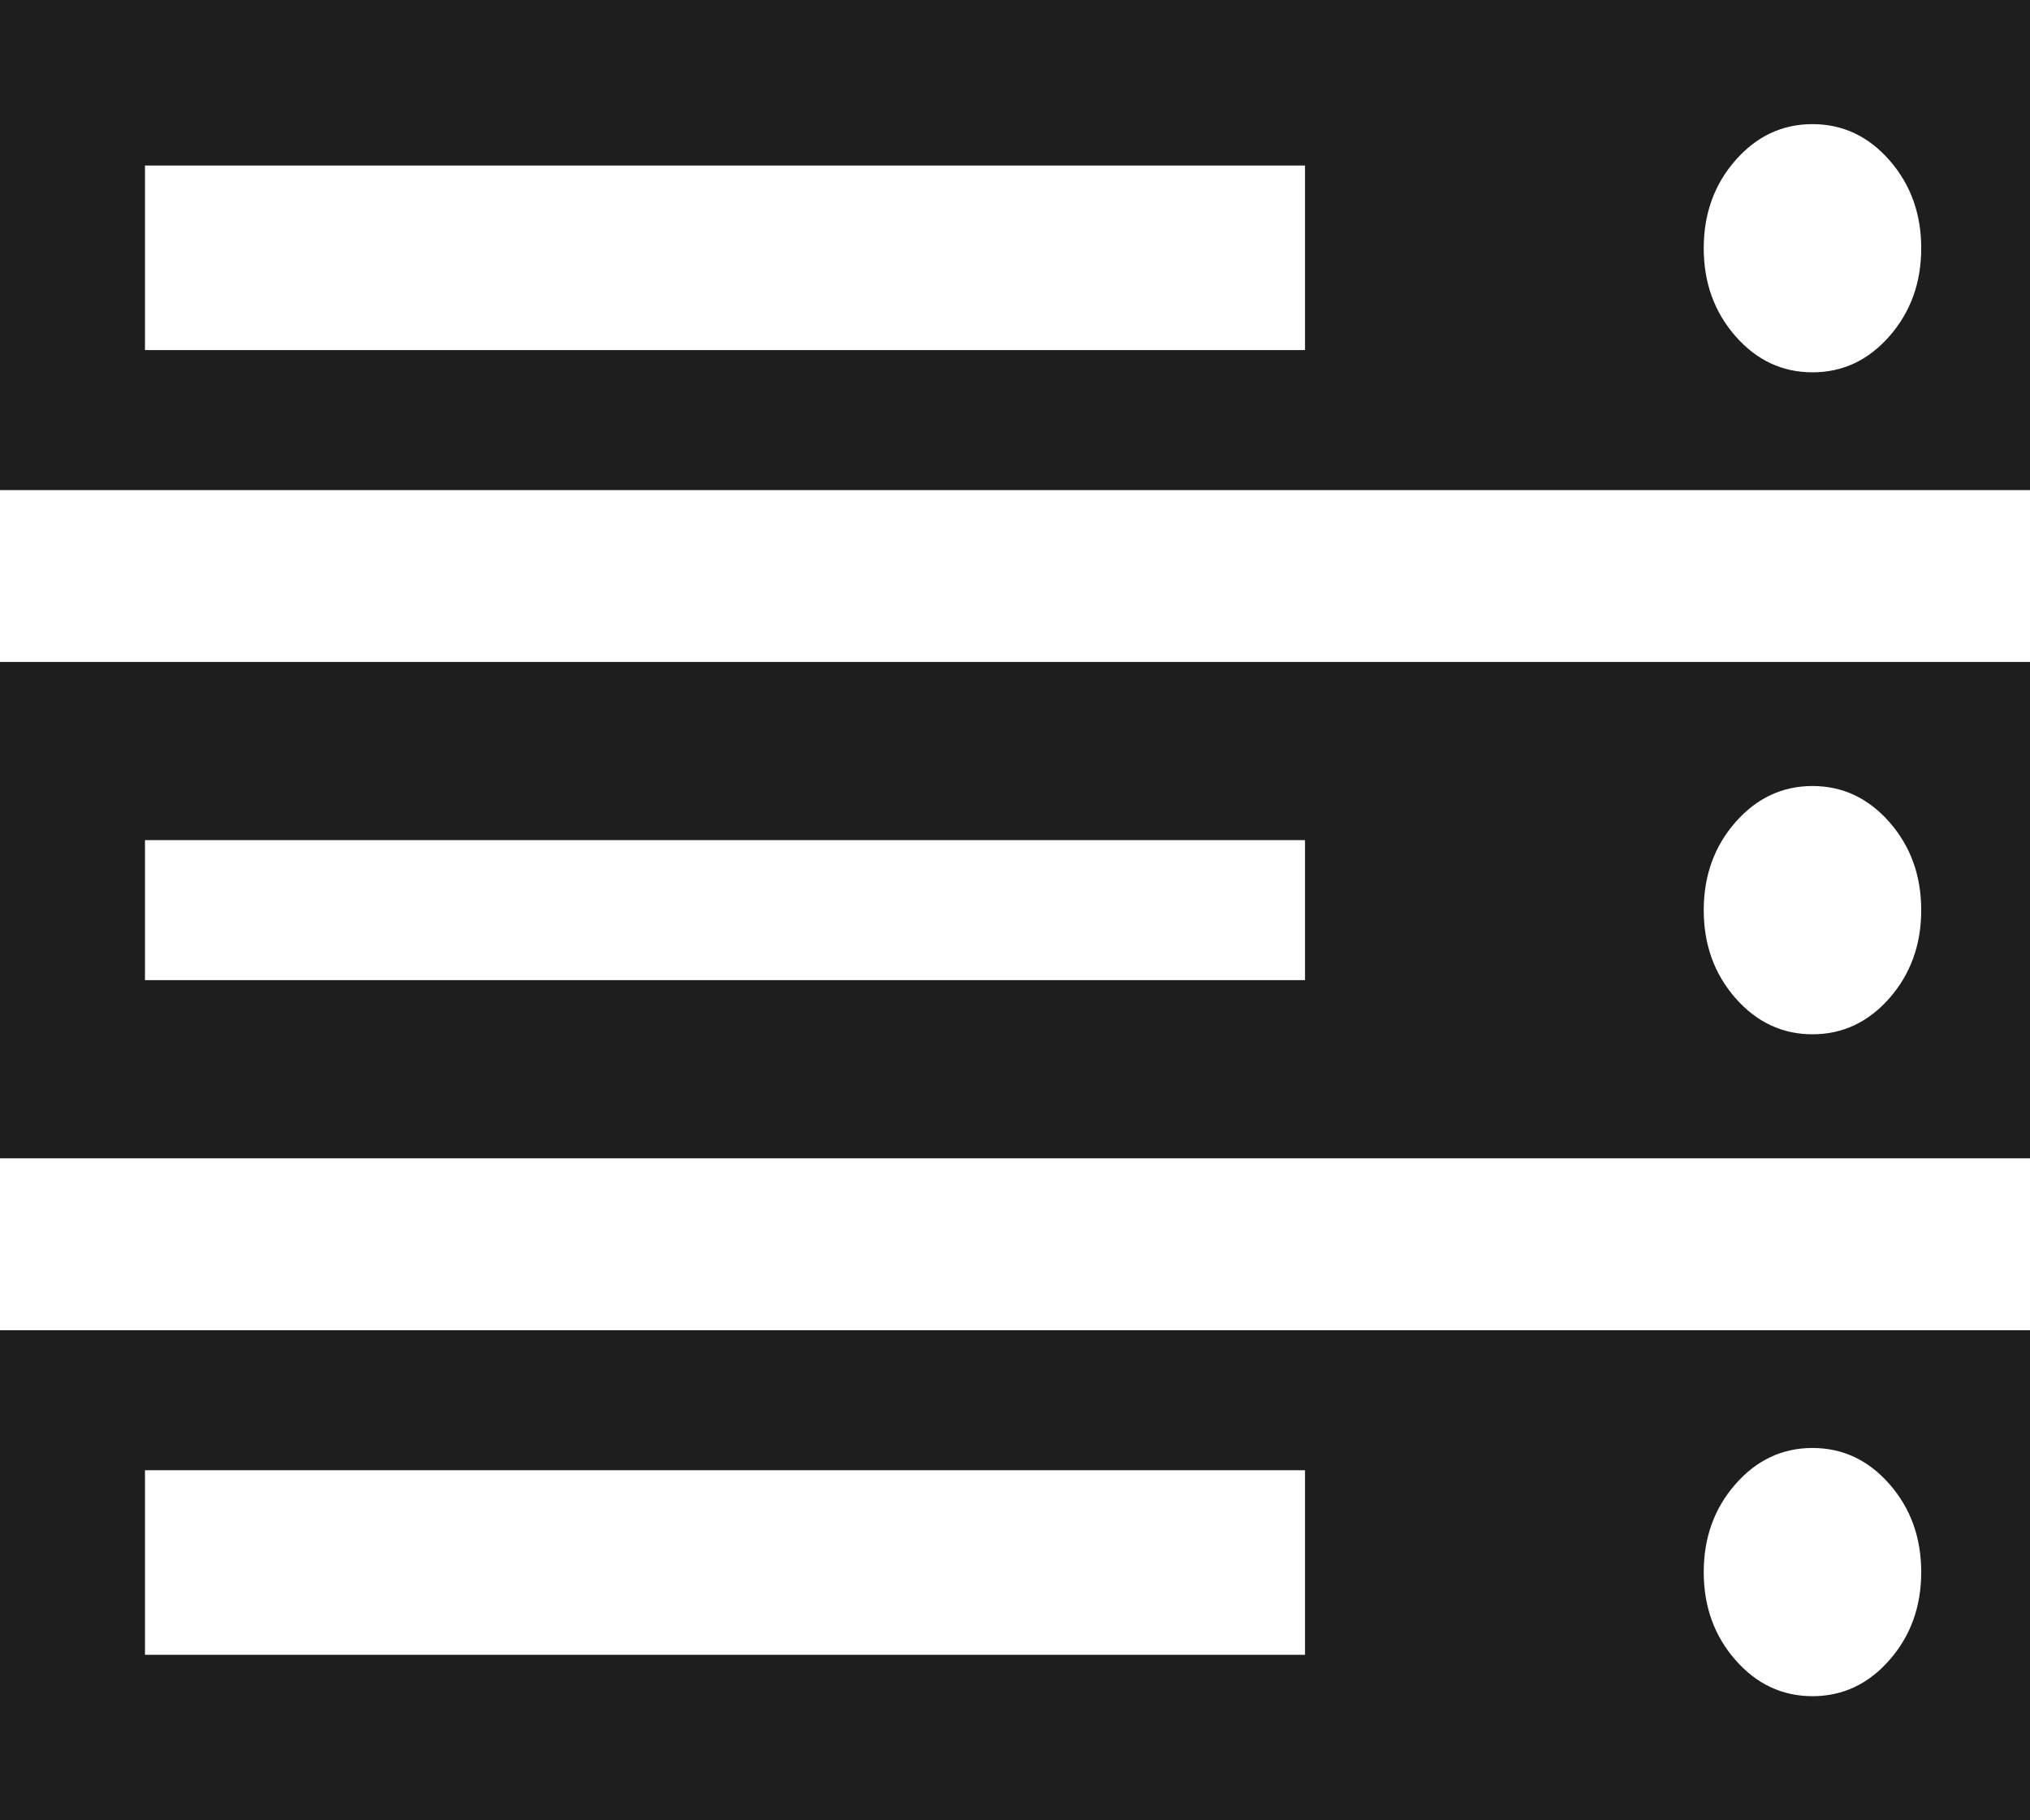 ﻿<?xml version="1.0" encoding="utf-8"?>
<svg version="1.1" xmlns:xlink="http://www.w3.org/1999/xlink" width="29px" height="26px" xmlns="http://www.w3.org/2000/svg">
  <g transform="matrix(1 0 0 1 -643 -586 )">
    <path d="M 2.071 21  L 2.071 23.636  L 18.643 23.636  L 18.643 21  L 2.071 21  Z M 2.071 12  L 2.071 14  L 18.643 14  L 18.643 12  L 2.071 12  Z M 26.993 23.71  C 27.295 23.366  27.446 22.947  27.446 22.455  C 27.446 21.962  27.295 21.544  26.993 21.199  C 26.691 20.854  26.324 20.682  25.893 20.682  C 25.461 20.682  25.094 20.854  24.792 21.199  C 24.49 21.544  24.339 21.962  24.339 22.455  C 24.339 22.947  24.49 23.366  24.792 23.71  C 25.094 24.055  25.461 24.227  25.893 24.227  C 26.324 24.227  26.691 24.055  26.993 23.71  Z M 2.071 2.364  L 2.071 5  L 18.643 5  L 18.643 2.364  L 2.071 2.364  Z M 26.993 14.256  C 27.295 13.911  27.446 13.492  27.446 13  C 27.446 12.508  27.295 12.089  26.993 11.744  C 26.691 11.4  26.324 11.227  25.893 11.227  C 25.461 11.227  25.094 11.4  24.792 11.744  C 24.49 12.089  24.339 12.508  24.339 13  C 24.339 13.492  24.49 13.911  24.792 14.256  C 25.094 14.6  25.461 14.773  25.893 14.773  C 26.324 14.773  26.691 14.6  26.993 14.256  Z M 26.993 4.801  C 27.295 4.456  27.446 4.038  27.446 3.545  C 27.446 3.053  27.295 2.634  26.993 2.29  C 26.691 1.945  26.324 1.773  25.893 1.773  C 25.461 1.773  25.094 1.945  24.792 2.29  C 24.49 2.634  24.339 3.053  24.339 3.545  C 24.339 4.038  24.49 4.456  24.792 4.801  C 25.094 5.146  25.461 5.318  25.893 5.318  C 26.324 5.318  26.691 5.146  26.993 4.801  Z M 0 19  L 29 19  L 29 26  L 0 26  L 0 19  Z M 0 9.455  L 29 9.455  L 29 16.545  L 0 16.545  L 0 9.455  Z M 0 0  L 29 0  L 29 7  L 0 7  L 0 0  Z " fill-rule="nonzero" fill="#1e1e1e" stroke="none" transform="matrix(1 0 0 1 643 586 )" />
  </g>
</svg>